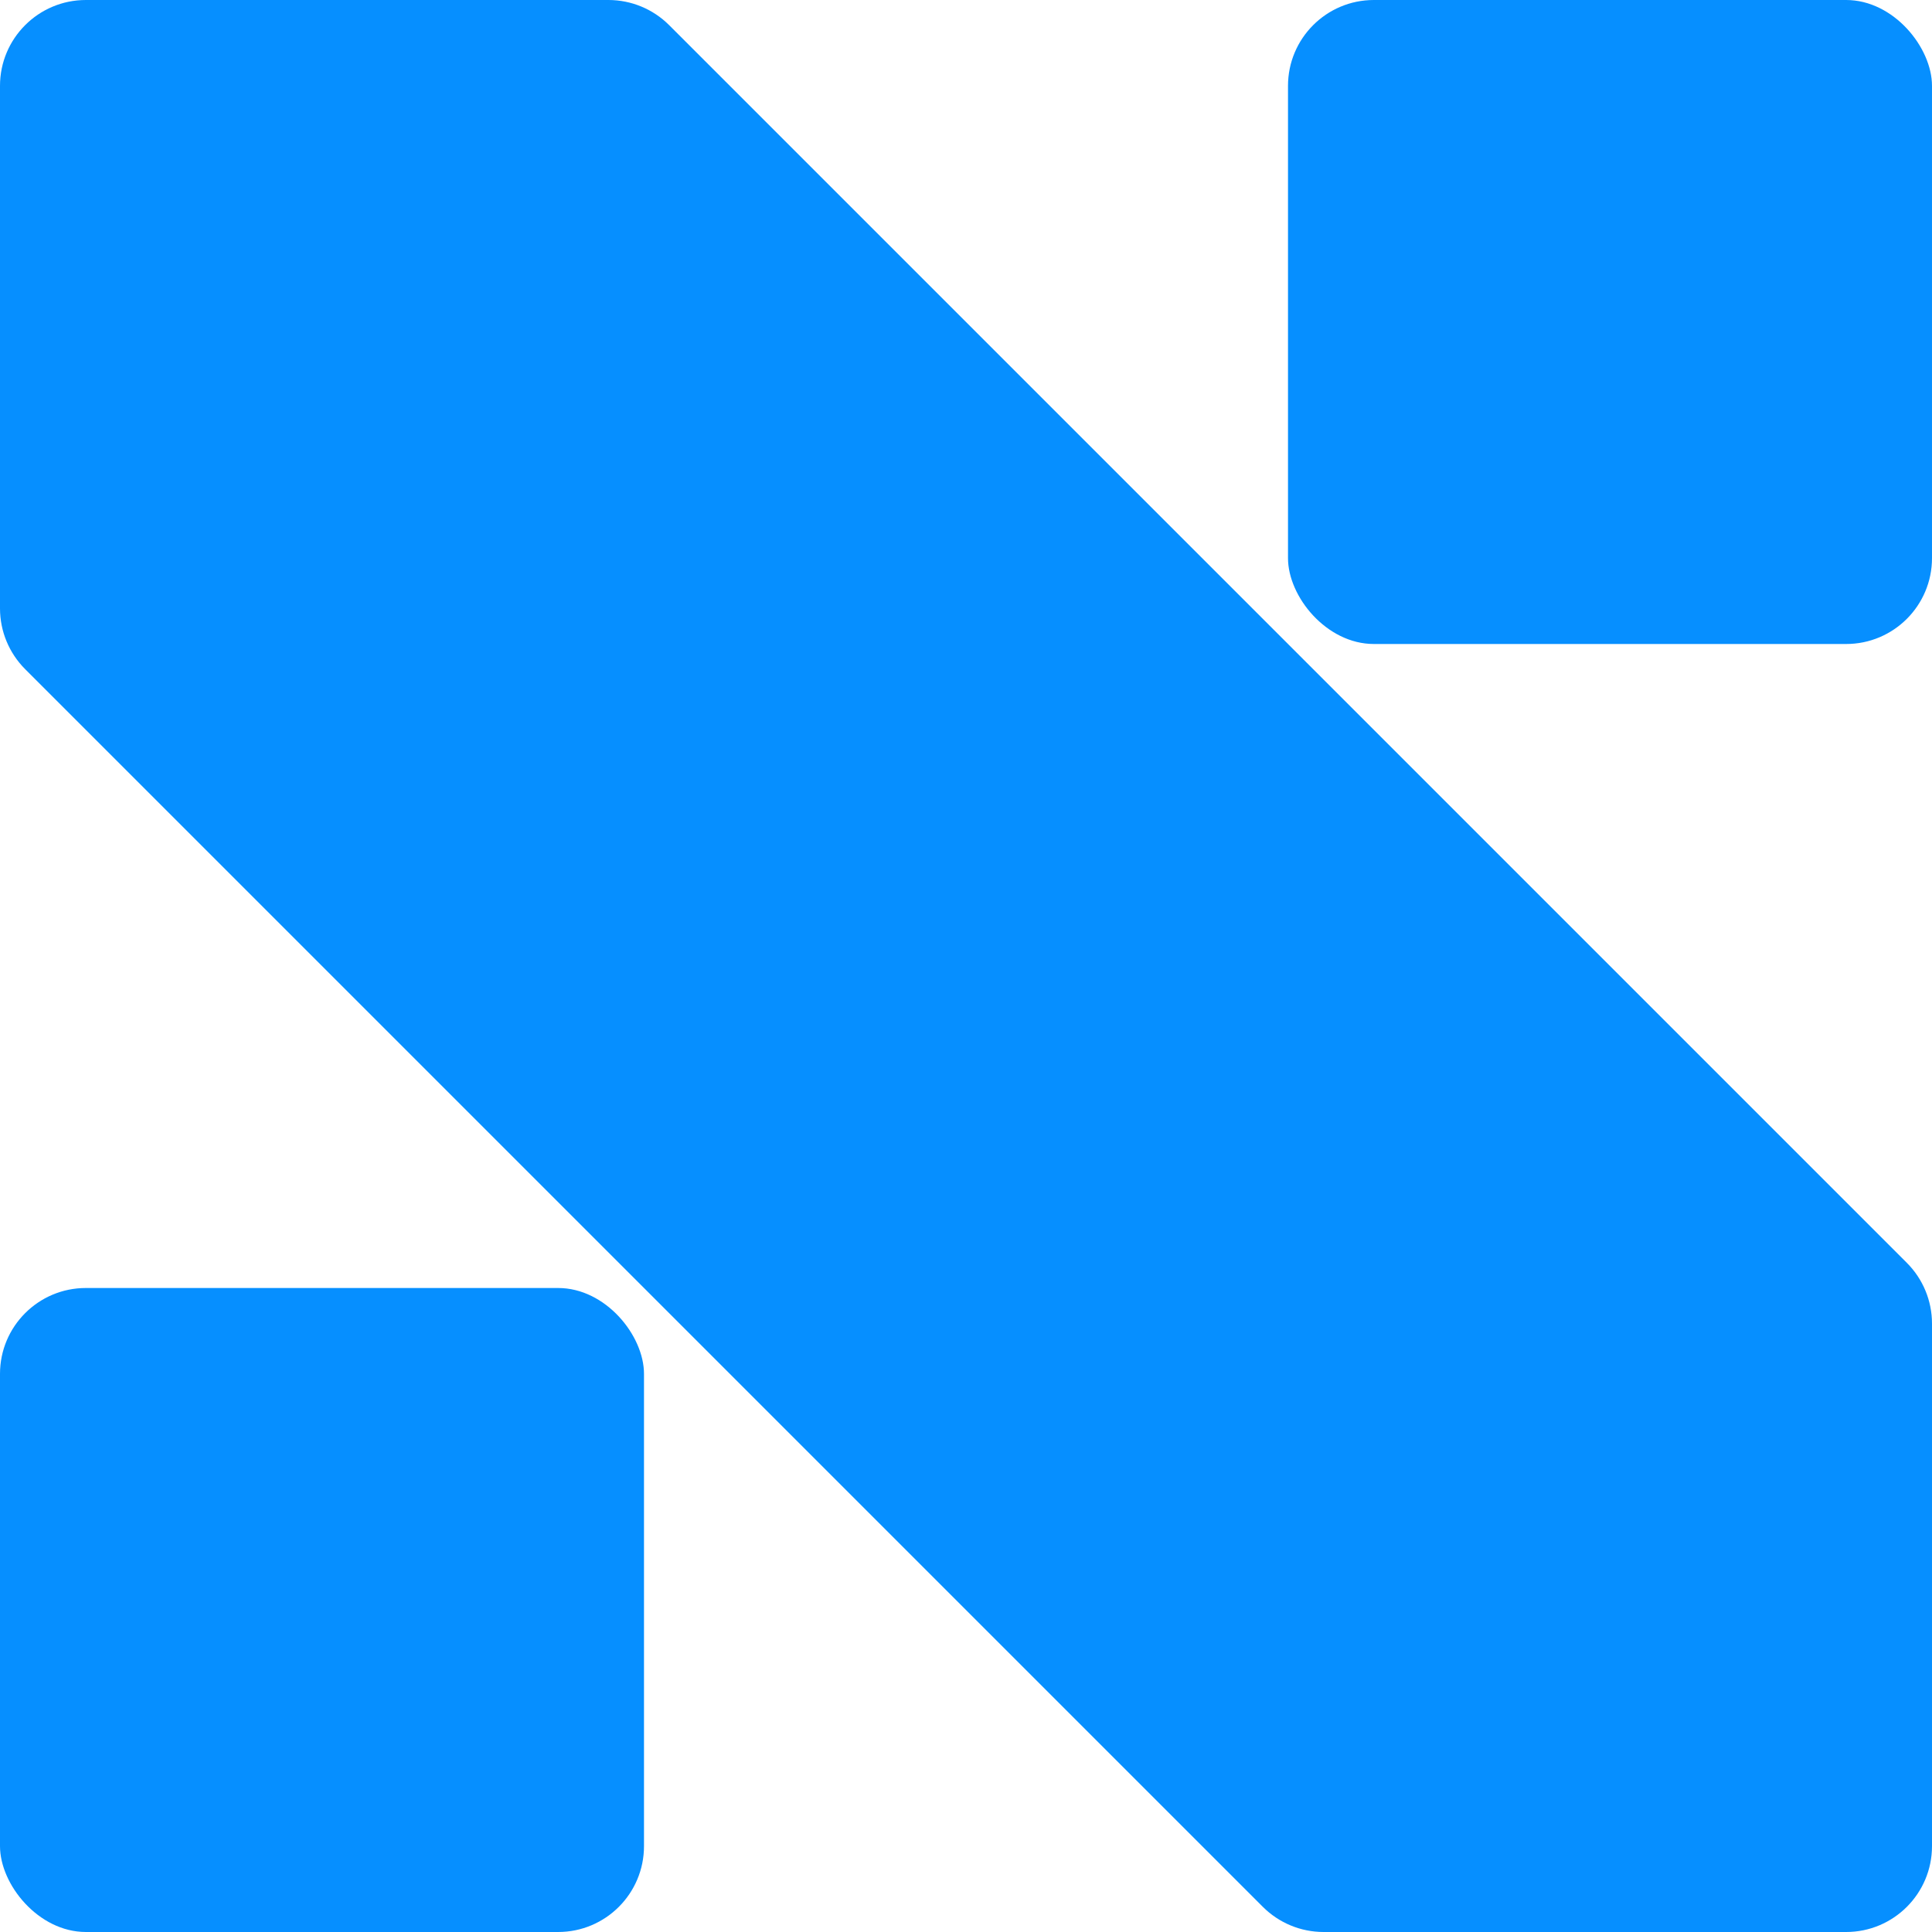 <svg width="900" height="900" viewBox="0 0 900 900" fill="none" xmlns="http://www.w3.org/2000/svg">
<path d="M588.284 888.284L11.716 311.716C4.214 304.214 0 294.04 0 283.431V40C0 17.909 17.909 0 40 0H283.431C294.04 0 304.214 4.214 311.716 11.716L888.284 588.284C895.786 595.786 900 605.96 900 616.569V860C900 882.091 882.091 900 860 900H616.569C605.96 900 595.786 895.786 588.284 888.284Z" fill="#068FFF"/>
<rect y="600" width="300" height="300" rx="40" fill="#068FFF"/>
<rect x="600" width="300" height="300" rx="40" fill="#068FFF"/>
</svg>
